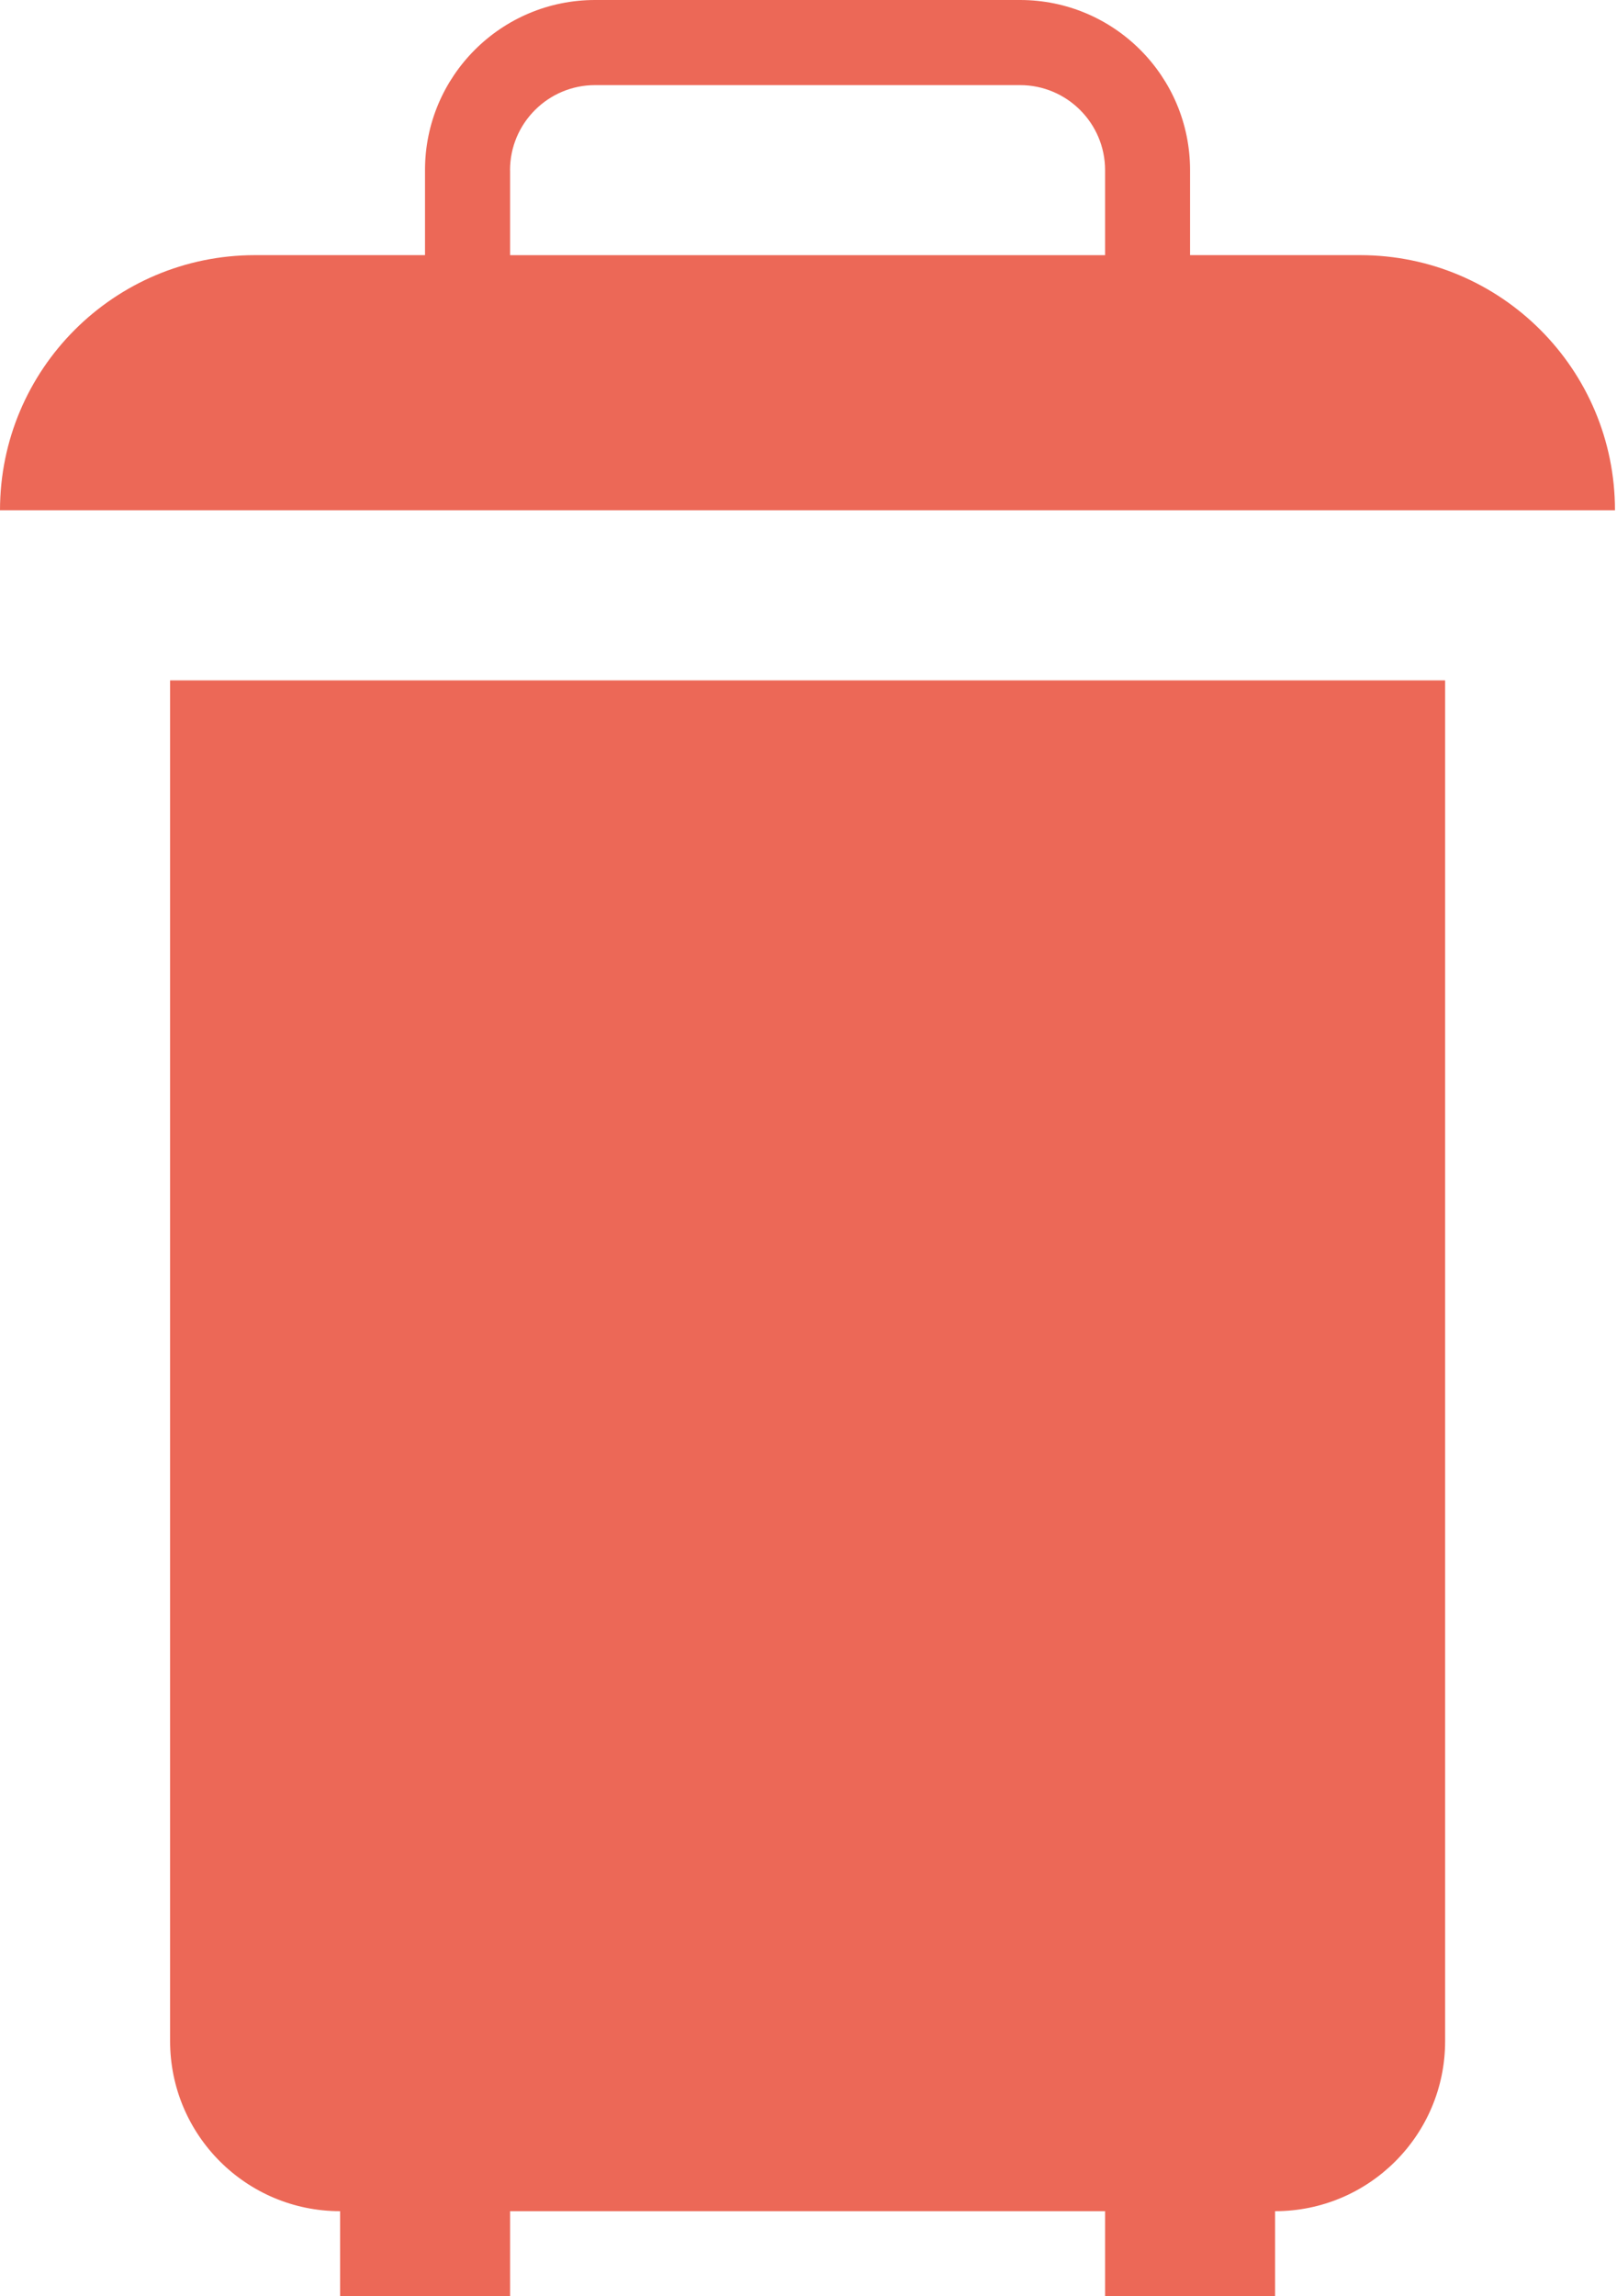 <?xml version="1.0" encoding="UTF-8" standalone="no"?>
<svg width="31px" height="44px" viewBox="0 0 31 44" version="1.1" xmlns="http://www.w3.org/2000/svg" xmlns:xlink="http://www.w3.org/1999/xlink">
    <!-- Generator: Sketch 3.7.2 (28276) - http://www.bohemiancoding.com/sketch -->
    <title>icons/trash-on</title>
    <desc>Created with Sketch.</desc>
    <defs></defs>
    <g id="Icons" stroke="none" stroke-width="1" fill="none" fill-rule="evenodd">
        <g id="icons/trash-on" fill="#EC6857">
            <path d="M3.261,39.111 C3.261,40.911 4.72,42.37 6.52,42.37 L6.52,44 L9.779,44 L9.779,42.37 L21.186,42.37 L21.186,44 L24.445,44 L24.445,42.37 C26.245,42.37 27.705,40.911 27.705,39.111 L27.705,13.037 L3.261,13.037 L3.261,39.111 L3.261,39.111 Z M26.075,4.889 L22.815,4.889 L22.815,3.259 C22.815,1.46 21.356,-7.46069873e-14 19.556,-7.46069873e-14 L11.408,-7.46069873e-14 C9.608,-7.46069873e-14 8.148,1.46 8.148,3.259 L8.148,4.889 L4.889,4.889 C2.189,4.889 0,7.078 0,9.778 L30.961,9.778 C30.963,7.078 28.775,4.889 26.075,4.889 L26.075,4.889 L26.075,4.889 Z M9.778,3.261 C9.778,2.362 10.509,1.631 11.408,1.631 L19.556,1.631 C20.455,1.631 21.186,2.362 21.186,3.261 L21.186,4.89 L9.779,4.89 L9.779,3.261 L9.778,3.261 L9.778,3.261 Z" id="Shape"></path>
        </g>
    </g>
</svg>